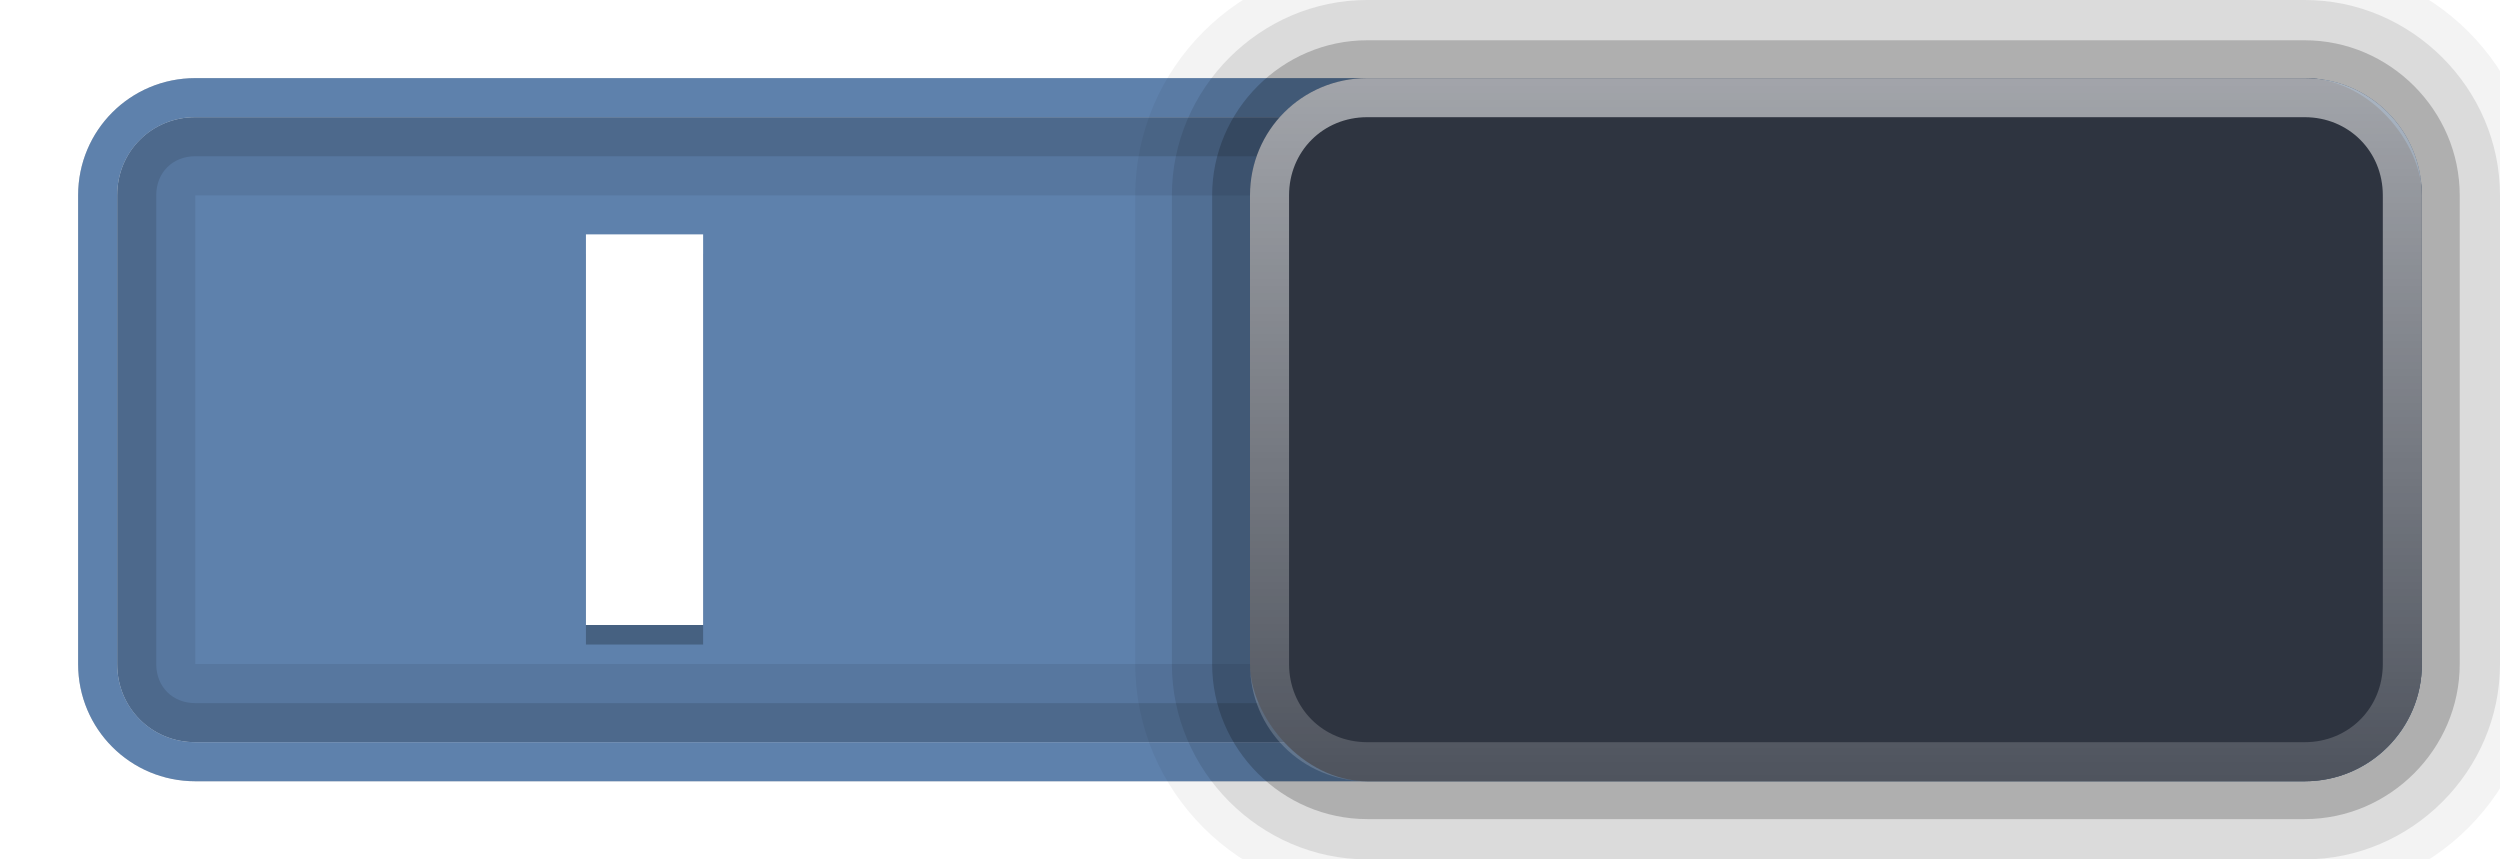 <?xml version="1.0" encoding="UTF-8" standalone="no"?>
<!-- Created with Inkscape (http://www.inkscape.org/) -->

<svg
   xmlns:dc="http://purl.org/dc/elements/1.1/"
   xmlns:cc="http://creativecommons.org/ns#"
   xmlns:rdf="http://www.w3.org/1999/02/22-rdf-syntax-ns#"
   xmlns:svg="http://www.w3.org/2000/svg"
   xmlns="http://www.w3.org/2000/svg"
   xmlns:xlink="http://www.w3.org/1999/xlink"
   xmlns:sodipodi="http://sodipodi.sourceforge.net/DTD/sodipodi-0.dtd"
   xmlns:inkscape="http://www.inkscape.org/namespaces/inkscape"
   version="1.1"
   width="64"
   height="22"
   id="svg3273"
   inkscape:version="0.48.2 r9819"
   sodipodi:docname="toggle-on-intl.svg">
  <sodipodi:namedview
     pagecolor="#1e1e1e"
     bordercolor="#bc1010"
     borderopacity="1"
     objecttolerance="10"
     gridtolerance="10"
     guidetolerance="10"
     inkscape:pageopacity="1"
     inkscape:pageshadow="2"
     inkscape:window-width="1920"
     inkscape:window-height="1140"
     id="namedview68"
     showgrid="true"
     showguides="true"
     inkscape:guide-bbox="true"
     inkscape:showpageshadow="false"
     showborder="false"
     inkscape:zoom="2.9928143"
     inkscape:cx="-72.107368"
     inkscape:cy="33.04238"
     inkscape:window-x="0"
     inkscape:window-y="25"
     inkscape:window-maximized="1"
     inkscape:current-layer="layer1">
    <inkscape:grid
       type="xygrid"
       id="grid3045"
       empspacing="8"
       visible="true"
       enabled="true"
       snapvisiblegridlinesonly="true" />
    <sodipodi:guide
       orientation="1,0"
       position="0,11"
       id="guide4468" />
    <sodipodi:guide
       orientation="0,1"
       position="31,22"
       id="guide4470" />
    <sodipodi:guide
       orientation="0,1"
       position="31,0"
       id="guide4472" />
    <sodipodi:guide
       orientation="1,0"
       position="64,13"
       id="guide4474" />
  </sodipodi:namedview>
  <defs
     id="defs3275">
    <linearGradient
       id="linearGradient3988">
      <stop
         id="stop3990"
         offset="0"
         style="stop-color:#000000;stop-opacity:1;" />
      <stop
         style="stop-color:#000000;stop-opacity:0.706;"
         offset="0.6"
         id="stop3997" />
      <stop
         id="stop3993"
         offset="1"
         style="stop-color:#000000;stop-opacity:0;" />
    </linearGradient>
    <linearGradient
       id="linearGradient3976">
      <stop
         style="stop-color:#ffffff;stop-opacity:1;"
         offset="0"
         id="stop3978" />
      <stop
         id="stop3995"
         offset="0.6"
         style="stop-color:#ffffff;stop-opacity:0.706;" />
      <stop
         style="stop-color:#ffffff;stop-opacity:0;"
         offset="1"
         id="stop3980" />
    </linearGradient>
    <linearGradient
       id="linearGradient4137">
      <stop
         style="stop-color:#000000;stop-opacity:0.706;"
         offset="0"
         id="stop4139" />
      <stop
         style="stop-color:#000000;stop-opacity:0.235;"
         offset="1"
         id="stop4141" />
    </linearGradient>
    <linearGradient
       id="linearGradient4114">
      <stop
         id="stop4116"
         style="stop-color:#ffffff;stop-opacity:0.078;"
         offset="0" />
      <stop
         id="stop4118"
         style="stop-color:#ffffff;stop-opacity:0.275;"
         offset="1" />
    </linearGradient>
    <linearGradient
       inkscape:collect="always"
       id="linearGradient3985">
      <stop
         style="stop-color:#ffffff;stop-opacity:1;"
         offset="0"
         id="stop3987" />
      <stop
         style="stop-color:#ffffff;stop-opacity:0;"
         offset="1"
         id="stop3989" />
    </linearGradient>
    <linearGradient
       id="linearGradient3938">
      <stop
         style="stop-color:#b4b4b4;stop-opacity:1;"
         offset="0"
         id="stop3940" />
      <stop
         style="stop-color:#dcdcdc;stop-opacity:1;"
         offset="1"
         id="stop3942" />
    </linearGradient>
    <linearGradient
       id="linearGradient3892">
      <stop
         style="stop-color:#000000;stop-opacity:1;"
         offset="0"
         id="stop3894" />
      <stop
         style="stop-color:#000000;stop-opacity:0.42;"
         offset="1"
         id="stop3896" />
    </linearGradient>
    <linearGradient
       id="linearGradient3866">
      <stop
         offset="0"
         style="stop-color:#c3c3c3;stop-opacity:1;"
         id="stop3868" />
      <stop
         offset="1"
         style="stop-color:#636363;stop-opacity:1;"
         id="stop3870" />
    </linearGradient>
    <linearGradient
       id="linearGradient4063">
      <stop
         id="stop4065"
         style="stop-color:#353535;stop-opacity:1"
         offset="0" />
      <stop
         id="stop4067"
         style="stop-color:#47586e;stop-opacity:1"
         offset="1" />
    </linearGradient>
    <linearGradient
       id="linearGradient3990">
      <stop
         id="stop3992"
         style="stop-color:#ffffff;stop-opacity:1"
         offset="0" />
      <stop
         id="stop3994"
         style="stop-color:#ffffff;stop-opacity:0"
         offset="1" />
    </linearGradient>
    <linearGradient
       id="linearGradient3984">
      <stop
         id="stop3986"
         style="stop-color:#313131;stop-opacity:1"
         offset="0" />
      <stop
         id="stop3988"
         style="stop-color:#5e5e5e;stop-opacity:1"
         offset="1" />
    </linearGradient>
    <linearGradient
       id="linearGradient4095">
      <stop
         id="stop4097"
         style="stop-color:#131313;stop-opacity:1"
         offset="0" />
      <stop
         id="stop4099"
         style="stop-color:#131313;stop-opacity:0"
         offset="1" />
    </linearGradient>
    <linearGradient
       x1="17.371"
       y1="1.495"
       x2="17.307"
       y2="4.807"
       id="linearGradient4561"
       xlink:href="#linearGradient3990"
       gradientUnits="userSpaceOnUse"
       gradientTransform="translate(-64,0)" />
    <linearGradient
       x1="-47.059"
       y1="20.15"
       x2="-46.979"
       y2="1.018"
       id="linearGradient4568"
       xlink:href="#linearGradient3984"
       gradientUnits="userSpaceOnUse"
       gradientTransform="matrix(0.976,0,0,0.986,-0.651,0.1)" />
    <linearGradient
       x1="-17.785"
       y1="9.826"
       x2="-11.504"
       y2="9.602"
       id="linearGradient4572"
       xlink:href="#linearGradient4095"
       gradientUnits="userSpaceOnUse"
       gradientTransform="matrix(0.888,0,0,0.879,-19.104,2.335)" />
    <linearGradient
       x1="40.625"
       y1="20.688"
       x2="40.812"
       y2="10.5"
       id="linearGradient4576"
       xlink:href="#linearGradient4063"
       gradientUnits="userSpaceOnUse"
       gradientTransform="translate(-64,0)" />
    <linearGradient
       x1="-17.785"
       y1="9.826"
       x2="-11.504"
       y2="9.602"
       id="linearGradient4101"
       xlink:href="#linearGradient4095-3"
       gradientUnits="userSpaceOnUse"
       gradientTransform="matrix(0.888,0,0,0.879,-19.104,2.335)" />
    <linearGradient
       x1="-47.059"
       y1="20.15"
       x2="-46.979"
       y2="1.018"
       id="linearGradient4060"
       xlink:href="#linearGradient4054-9"
       gradientUnits="userSpaceOnUse"
       gradientTransform="matrix(0.976,0,0,0.986,-0.651,0.1)" />
    <linearGradient
       id="linearGradient4054-9">
      <stop
         id="stop4056-6"
         style="stop-color:#cdcdcd;stop-opacity:1"
         offset="0" />
      <stop
         id="stop4058-4"
         style="stop-color:#f9f9f9;stop-opacity:1"
         offset="1" />
    </linearGradient>
    <linearGradient
       id="linearGradient4095-3">
      <stop
         id="stop4097-1"
         style="stop-color:#131313;stop-opacity:1"
         offset="0" />
      <stop
         id="stop4099-8"
         style="stop-color:#131313;stop-opacity:0"
         offset="1" />
    </linearGradient>
    <linearGradient
       x1="-47.059"
       y1="20.15"
       x2="-46.979"
       y2="1.018"
       id="linearGradient4868"
       xlink:href="#linearGradient4054-9"
       gradientUnits="userSpaceOnUse"
       gradientTransform="matrix(0.976,0,0,0.986,-3.026,-27.657)" />
    <linearGradient
       x1="-17.785"
       y1="9.826"
       x2="-11.504"
       y2="9.602"
       id="linearGradient4872"
       xlink:href="#linearGradient4095-3"
       gradientUnits="userSpaceOnUse"
       gradientTransform="matrix(0.888,0,0,0.879,-21.479,-25.422)" />
    <linearGradient
       x1="17.371"
       y1="1.495"
       x2="17.307"
       y2="4.807"
       id="linearGradient4909"
       xlink:href="#linearGradient3990"
       gradientUnits="userSpaceOnUse"
       gradientTransform="translate(-64,0)" />
    <linearGradient
       x1="-47.059"
       y1="20.15"
       x2="-46.979"
       y2="1.018"
       id="linearGradient4916"
       xlink:href="#linearGradient3984"
       gradientUnits="userSpaceOnUse"
       gradientTransform="matrix(0.976,0,0,0.986,-0.651,0.1)" />
    <linearGradient
       x1="-17.785"
       y1="9.826"
       x2="-11.504"
       y2="9.602"
       id="linearGradient4920"
       xlink:href="#linearGradient4095"
       gradientUnits="userSpaceOnUse"
       gradientTransform="matrix(0.888,0,0,0.879,-19.104,2.335)" />
    <linearGradient
       x1="40.625"
       y1="20.688"
       x2="40.812"
       y2="10.5"
       id="linearGradient4924"
       xlink:href="#linearGradient4063"
       gradientUnits="userSpaceOnUse"
       gradientTransform="translate(-64,0)" />
    <clipPath
       clipPathUnits="userSpaceOnUse"
       id="clipPath3876">
      <rect
         width="64"
         height="20"
         rx="2.5"
         ry="2.5"
         x="-64"
         y="1"
         id="rect3878"
         style="color:#000000;fill:#ff00ff;fill-opacity:1;stroke:none;stroke-width:1;marker:none;visibility:visible;display:inline;overflow:visible;enable-background:accumulate" />
    </clipPath>
    <linearGradient
       inkscape:collect="always"
       xlink:href="#linearGradient3892"
       id="linearGradient3898"
       x1="-46"
       y1="1"
       x2="-46"
       y2="21"
       gradientUnits="userSpaceOnUse" />
    <linearGradient
       inkscape:collect="always"
       xlink:href="#linearGradient4114"
       id="linearGradient3086"
       gradientUnits="userSpaceOnUse"
       gradientTransform="translate(-64.5,-20.5)"
       x1="40.812"
       y1="19.5"
       x2="40.812"
       y2="-0.5" />
    <clipPath
       clipPathUnits="userSpaceOnUse"
       id="clipPath3097">
      <rect
         y="-2"
         x="-8"
         height="27"
         width="48"
         id="rect3099"
         style="opacity:0.25;color:#000000;fill:#ff00ff;fill-opacity:1;fill-rule:nonzero;stroke:none;stroke-width:2;marker:none;visibility:visible;display:inline;overflow:visible;enable-background:accumulate" />
    </clipPath>
    <linearGradient
       inkscape:collect="always"
       xlink:href="#linearGradient3985"
       id="linearGradient3072"
       gradientUnits="userSpaceOnUse"
       gradientTransform="translate(40,0)"
       x1="45"
       y1="2"
       x2="45"
       y2="29" />
    <linearGradient
       inkscape:collect="always"
       xlink:href="#linearGradient3938"
       id="linearGradient3075"
       gradientUnits="userSpaceOnUse"
       x1="48"
       y1="21"
       x2="48"
       y2="2" />
    <linearGradient
       inkscape:collect="always"
       xlink:href="#linearGradient3990"
       id="linearGradient3851"
       x1="41"
       y1="1"
       x2="41"
       y2="28"
       gradientUnits="userSpaceOnUse" />
    <linearGradient
       inkscape:collect="always"
       xlink:href="#linearGradient3938"
       id="linearGradient3855"
       gradientUnits="userSpaceOnUse"
       x1="48"
       y1="21"
       x2="48"
       y2="2"
       gradientTransform="translate(-3,0)" />
    <linearGradient
       inkscape:collect="always"
       xlink:href="#linearGradient3938"
       id="linearGradient3859"
       gradientUnits="userSpaceOnUse"
       x1="48"
       y1="21"
       x2="48"
       y2="2" />
    <radialGradient
       inkscape:collect="always"
       xlink:href="#linearGradient3976"
       id="radialGradient3982"
       cx="42.5"
       cy="11"
       fx="42.5"
       fy="11"
       r="0.5"
       gradientTransform="matrix(11,0,0,10,-423,-99)"
       gradientUnits="userSpaceOnUse" />
    <radialGradient
       inkscape:collect="always"
       xlink:href="#linearGradient3988"
       id="radialGradient3986"
       gradientUnits="userSpaceOnUse"
       gradientTransform="matrix(11,0,0,10,-424,-99)"
       cx="42.5"
       cy="11"
       fx="42.5"
       fy="11"
       r="0.5" />
    <radialGradient
       inkscape:collect="always"
       xlink:href="#linearGradient3976"
       id="radialGradient4003"
       gradientUnits="userSpaceOnUse"
       gradientTransform="matrix(11,0,0,10,-419,-99)"
       cx="42.5"
       cy="11"
       fx="42.5"
       fy="11"
       r="0.5" />
    <radialGradient
       inkscape:collect="always"
       xlink:href="#linearGradient3988"
       id="radialGradient4005"
       gradientUnits="userSpaceOnUse"
       gradientTransform="matrix(11,0,0,10,-420,-99)"
       cx="42.5"
       cy="11"
       fx="42.5"
       fy="11"
       r="0.5" />
    <radialGradient
       inkscape:collect="always"
       xlink:href="#linearGradient3976"
       id="radialGradient4011"
       gradientUnits="userSpaceOnUse"
       gradientTransform="matrix(11,0,0,10,-415,-99)"
       cx="42.5"
       cy="11"
       fx="42.5"
       fy="11"
       r="0.5" />
    <radialGradient
       inkscape:collect="always"
       xlink:href="#linearGradient3988"
       id="radialGradient4013"
       gradientUnits="userSpaceOnUse"
       gradientTransform="matrix(11,0,0,10,-416,-99)"
       cx="42.5"
       cy="11"
       fx="42.5"
       fy="11"
       r="0.5" />
    <linearGradient
       inkscape:collect="always"
       xlink:href="#linearGradient3985-3"
       id="linearGradient4074"
       gradientUnits="userSpaceOnUse"
       gradientTransform="matrix(1,0,0,-1,-32,21)"
       x1="48"
       y1="21"
       x2="48"
       y2="-4" />
    <linearGradient
       inkscape:collect="always"
       id="linearGradient3985-3">
      <stop
         style="stop-color:#ffffff;stop-opacity:1;"
         offset="0"
         id="stop3987-1" />
      <stop
         style="stop-color:#ffffff;stop-opacity:0;"
         offset="1"
         id="stop3989-8" />
    </linearGradient>
    <radialGradient
       inkscape:collect="always"
       xlink:href="#linearGradient3988-1"
       id="radialGradient4013-0"
       gradientUnits="userSpaceOnUse"
       gradientTransform="matrix(11,0,0,10,-512,-99)"
       cx="42.5"
       cy="11"
       fx="42.5"
       fy="11"
       r="0.5" />
    <linearGradient
       id="linearGradient3988-1">
      <stop
         id="stop3990-7"
         offset="0"
         style="stop-color:#000000;stop-opacity:1;" />
      <stop
         style="stop-color:#000000;stop-opacity:0.706;"
         offset="0.6"
         id="stop3997-9" />
      <stop
         id="stop3993-1"
         offset="1"
         style="stop-color:#000000;stop-opacity:0;" />
    </linearGradient>
    <radialGradient
       inkscape:collect="always"
       xlink:href="#linearGradient3976-3"
       id="radialGradient4011-0"
       gradientUnits="userSpaceOnUse"
       gradientTransform="matrix(11,0,0,10,-511,-99)"
       cx="42.5"
       cy="11"
       fx="42.5"
       fy="11"
       r="0.5" />
    <linearGradient
       id="linearGradient3976-3">
      <stop
         style="stop-color:#ffffff;stop-opacity:1;"
         offset="0"
         id="stop3978-5" />
      <stop
         id="stop3995-9"
         offset="0.6"
         style="stop-color:#ffffff;stop-opacity:0.706;" />
      <stop
         style="stop-color:#ffffff;stop-opacity:0;"
         offset="1"
         id="stop3980-4" />
    </linearGradient>
    <radialGradient
       inkscape:collect="always"
       xlink:href="#linearGradient3988-1"
       id="radialGradient4005-8"
       gradientUnits="userSpaceOnUse"
       gradientTransform="matrix(11,0,0,10,-516,-99)"
       cx="42.5"
       cy="11"
       fx="42.5"
       fy="11"
       r="0.5" />
    <linearGradient
       id="linearGradient4101-4">
      <stop
         id="stop4103"
         offset="0"
         style="stop-color:#000000;stop-opacity:1;" />
      <stop
         style="stop-color:#000000;stop-opacity:0.706;"
         offset="0.6"
         id="stop4105" />
      <stop
         id="stop4107"
         offset="1"
         style="stop-color:#000000;stop-opacity:0;" />
    </linearGradient>
    <radialGradient
       inkscape:collect="always"
       xlink:href="#linearGradient3976-3"
       id="radialGradient4003-6"
       gradientUnits="userSpaceOnUse"
       gradientTransform="matrix(11,0,0,10,-451,-100)"
       cx="42.5"
       cy="11"
       fx="42.5"
       fy="11"
       r="0.5" />
    <linearGradient
       id="linearGradient4110">
      <stop
         style="stop-color:#ffffff;stop-opacity:1;"
         offset="0"
         id="stop4112" />
      <stop
         id="stop4114"
         offset="0.6"
         style="stop-color:#ffffff;stop-opacity:0.706;" />
      <stop
         style="stop-color:#ffffff;stop-opacity:0;"
         offset="1"
         id="stop4116-9" />
    </linearGradient>
    <radialGradient
       inkscape:collect="always"
       xlink:href="#linearGradient3988-1"
       id="radialGradient3986-2"
       gradientUnits="userSpaceOnUse"
       gradientTransform="matrix(11,0,0,10,-520,-99)"
       cx="42.5"
       cy="11"
       fx="42.5"
       fy="11"
       r="0.5" />
    <linearGradient
       id="linearGradient4119">
      <stop
         id="stop4121"
         offset="0"
         style="stop-color:#000000;stop-opacity:1;" />
      <stop
         style="stop-color:#000000;stop-opacity:0.706;"
         offset="0.6"
         id="stop4123" />
      <stop
         id="stop4125"
         offset="1"
         style="stop-color:#000000;stop-opacity:0;" />
    </linearGradient>
    <radialGradient
       r="0.5"
       fy="11"
       fx="42.5"
       cy="11"
       cx="42.5"
       gradientTransform="matrix(11,0,0,10,-455,-100)"
       gradientUnits="userSpaceOnUse"
       id="radialGradient4077"
       xlink:href="#linearGradient3976-3"
       inkscape:collect="always" />
    <linearGradient
       id="linearGradient4128">
      <stop
         style="stop-color:#ffffff;stop-opacity:1;"
         offset="0"
         id="stop4130" />
      <stop
         id="stop4132"
         offset="0.6"
         style="stop-color:#ffffff;stop-opacity:0.706;" />
      <stop
         style="stop-color:#ffffff;stop-opacity:0;"
         offset="1"
         id="stop4134" />
    </linearGradient>
    <linearGradient
       y2="39"
       x2="41"
       y1="1"
       x1="41"
       gradientUnits="userSpaceOnUse"
       id="linearGradient3077-4"
       xlink:href="#linearGradient4095-9"
       inkscape:collect="always"
       gradientTransform="matrix(1,0,0,-1,-32,21)" />
    <linearGradient
       id="linearGradient4095-9">
      <stop
         id="stop4097-0"
         style="stop-color:#131313;stop-opacity:1"
         offset="0" />
      <stop
         id="stop4099-3"
         style="stop-color:#131313;stop-opacity:0"
         offset="1" />
    </linearGradient>
    <linearGradient
       inkscape:collect="always"
       xlink:href="#linearGradient3938-0"
       id="linearGradient3128"
       gradientUnits="userSpaceOnUse"
       gradientTransform="translate(-32,0)"
       x1="48"
       y1="21"
       x2="48"
       y2="2" />
    <linearGradient
       id="linearGradient3938-0">
      <stop
         style="stop-color:#a0a0a0;stop-opacity:1;"
         offset="0"
         id="stop3940-3" />
      <stop
         style="stop-color:#dcdcdc;stop-opacity:1;"
         offset="1"
         id="stop3942-3" />
    </linearGradient>
    <linearGradient
       y2="2"
       x2="48"
       y1="21"
       x1="48"
       gradientTransform="translate(-32,-1)"
       gradientUnits="userSpaceOnUse"
       id="linearGradient4156"
       xlink:href="#linearGradient3938-0"
       inkscape:collect="always" />
    <linearGradient
       inkscape:collect="always"
       xlink:href="#linearGradient3938-0"
       id="linearGradient4075"
       gradientUnits="userSpaceOnUse"
       gradientTransform="translate(-96,0)"
       x1="48"
       y1="21"
       x2="48"
       y2="2" />
    <linearGradient
       inkscape:collect="always"
       xlink:href="#linearGradient4095-9"
       id="linearGradient4077"
       gradientUnits="userSpaceOnUse"
       gradientTransform="matrix(-1,0,0,-1,96,22)"
       x1="41"
       y1="1"
       x2="41"
       y2="39" />
    <radialGradient
       inkscape:collect="always"
       xlink:href="#linearGradient3976-3"
       id="radialGradient4079"
       gradientUnits="userSpaceOnUse"
       gradientTransform="matrix(11,0,0,10,-519,-99)"
       cx="42.5"
       cy="11"
       fx="42.5"
       fy="11"
       r="0.5" />
    <radialGradient
       inkscape:collect="always"
       xlink:href="#linearGradient3976-3"
       id="radialGradient4081"
       gradientUnits="userSpaceOnUse"
       gradientTransform="matrix(11,0,0,10,-515,-99)"
       cx="42.5"
       cy="11"
       fx="42.5"
       fy="11"
       r="0.5" />
    <linearGradient
       inkscape:collect="always"
       xlink:href="#linearGradient3985-3"
       id="linearGradient4083"
       gradientUnits="userSpaceOnUse"
       gradientTransform="matrix(-1,0,0,-1,96,22)"
       x1="48"
       y1="21"
       x2="48"
       y2="-4" />
    <linearGradient
       inkscape:collect="always"
       xlink:href="#linearGradient3985-3-0"
       id="linearGradient4083-0"
       gradientUnits="userSpaceOnUse"
       gradientTransform="matrix(-1,0,0,-1,96,22)"
       x1="48"
       y1="21"
       x2="48"
       y2="-4" />
    <linearGradient
       inkscape:collect="always"
       id="linearGradient3985-3-0">
      <stop
         style="stop-color:#ffffff;stop-opacity:1;"
         offset="0"
         id="stop3987-1-2" />
      <stop
         style="stop-color:#ffffff;stop-opacity:0;"
         offset="1"
         id="stop3989-8-2" />
    </linearGradient>
    <radialGradient
       inkscape:collect="always"
       xlink:href="#linearGradient3988-1-4"
       id="radialGradient4013-0-2"
       gradientUnits="userSpaceOnUse"
       gradientTransform="matrix(11,0,0,10,-416,-99)"
       cx="42.5"
       cy="11"
       fx="42.5"
       fy="11"
       r="0.5" />
    <linearGradient
       id="linearGradient3988-1-4">
      <stop
         id="stop3990-7-7"
         offset="0"
         style="stop-color:#000000;stop-opacity:1;" />
      <stop
         style="stop-color:#000000;stop-opacity:0.706;"
         offset="0.6"
         id="stop3997-9-9" />
      <stop
         id="stop3993-1-8"
         offset="1"
         style="stop-color:#000000;stop-opacity:0;" />
    </linearGradient>
    <radialGradient
       inkscape:collect="always"
       xlink:href="#linearGradient3976-3-4"
       id="radialGradient4011-0-5"
       gradientUnits="userSpaceOnUse"
       gradientTransform="matrix(11,0,0,10,-415,-99)"
       cx="42.5"
       cy="11"
       fx="42.5"
       fy="11"
       r="0.5" />
    <linearGradient
       id="linearGradient3976-3-4">
      <stop
         style="stop-color:#ffffff;stop-opacity:1;"
         offset="0"
         id="stop3978-5-7" />
      <stop
         id="stop3995-9-8"
         offset="0.6"
         style="stop-color:#ffffff;stop-opacity:0.706;" />
      <stop
         style="stop-color:#ffffff;stop-opacity:0;"
         offset="1"
         id="stop3980-4-6" />
    </linearGradient>
    <radialGradient
       inkscape:collect="always"
       xlink:href="#linearGradient3988-1-4"
       id="radialGradient4005-8-0"
       gradientUnits="userSpaceOnUse"
       gradientTransform="matrix(11,0,0,10,-420,-99)"
       cx="42.5"
       cy="11"
       fx="42.5"
       fy="11"
       r="0.5" />
    <linearGradient
       id="linearGradient4110-0">
      <stop
         id="stop4112-6"
         offset="0"
         style="stop-color:#000000;stop-opacity:1;" />
      <stop
         style="stop-color:#000000;stop-opacity:0.706;"
         offset="0.6"
         id="stop4114-4" />
      <stop
         id="stop4116-3"
         offset="1"
         style="stop-color:#000000;stop-opacity:0;" />
    </linearGradient>
    <radialGradient
       inkscape:collect="always"
       xlink:href="#linearGradient3976-3-4"
       id="radialGradient4081-7"
       gradientUnits="userSpaceOnUse"
       gradientTransform="matrix(11,0,0,10,-419,-99)"
       cx="42.5"
       cy="11"
       fx="42.5"
       fy="11"
       r="0.5" />
    <linearGradient
       id="linearGradient4119-5">
      <stop
         style="stop-color:#ffffff;stop-opacity:1;"
         offset="0"
         id="stop4121-8" />
      <stop
         id="stop4123-1"
         offset="0.6"
         style="stop-color:#ffffff;stop-opacity:0.706;" />
      <stop
         style="stop-color:#ffffff;stop-opacity:0;"
         offset="1"
         id="stop4125-0" />
    </linearGradient>
    <radialGradient
       inkscape:collect="always"
       xlink:href="#linearGradient3988-1-4"
       id="radialGradient3986-2-9"
       gradientUnits="userSpaceOnUse"
       gradientTransform="matrix(11,0,0,10,-424,-99)"
       cx="42.5"
       cy="11"
       fx="42.5"
       fy="11"
       r="0.5" />
    <linearGradient
       id="linearGradient4128-3">
      <stop
         id="stop4130-0"
         offset="0"
         style="stop-color:#000000;stop-opacity:1;" />
      <stop
         style="stop-color:#000000;stop-opacity:0.706;"
         offset="0.6"
         id="stop4132-2" />
      <stop
         id="stop4134-6"
         offset="1"
         style="stop-color:#000000;stop-opacity:0;" />
    </linearGradient>
    <radialGradient
       inkscape:collect="always"
       xlink:href="#linearGradient3976-3-4"
       id="radialGradient4079-4"
       gradientUnits="userSpaceOnUse"
       gradientTransform="matrix(11,0,0,10,-423,-99)"
       cx="42.5"
       cy="11"
       fx="42.5"
       fy="11"
       r="0.5" />
    <linearGradient
       id="linearGradient4137-3">
      <stop
         style="stop-color:#ffffff;stop-opacity:1;"
         offset="0"
         id="stop4139-8" />
      <stop
         id="stop4141-6"
         offset="0.6"
         style="stop-color:#ffffff;stop-opacity:0.706;" />
      <stop
         style="stop-color:#ffffff;stop-opacity:0;"
         offset="1"
         id="stop4143" />
    </linearGradient>
    <linearGradient
       inkscape:collect="always"
       xlink:href="#linearGradient4095-9-0"
       id="linearGradient4077-7"
       gradientUnits="userSpaceOnUse"
       gradientTransform="matrix(-1,0,0,-1,96,22)"
       x1="41"
       y1="1"
       x2="41"
       y2="39" />
    <linearGradient
       id="linearGradient4095-9-0">
      <stop
         id="stop4097-0-8"
         style="stop-color:#131313;stop-opacity:1"
         offset="0" />
      <stop
         id="stop4099-3-1"
         style="stop-color:#131313;stop-opacity:0"
         offset="1" />
    </linearGradient>
    <linearGradient
       inkscape:collect="always"
       xlink:href="#linearGradient3938-0-8"
       id="linearGradient4075-9"
       gradientUnits="userSpaceOnUse"
       gradientTransform="translate(-96,0)"
       x1="48"
       y1="21"
       x2="48"
       y2="2" />
    <linearGradient
       id="linearGradient3938-0-8">
      <stop
         style="stop-color:#a0a0a0;stop-opacity:1;"
         offset="0"
         id="stop3940-3-1" />
      <stop
         style="stop-color:#dcdcdc;stop-opacity:1;"
         offset="1"
         id="stop3942-3-6" />
    </linearGradient>
    <linearGradient
       y2="2"
       x2="48"
       y1="21"
       x1="48"
       gradientTransform="translate(-96,0)"
       gradientUnits="userSpaceOnUse"
       id="linearGradient4165"
       xlink:href="#linearGradient3938-0-8"
       inkscape:collect="always" />
    <linearGradient
       inkscape:collect="always"
       xlink:href="#linearGradient3938-9"
       id="linearGradient3944"
       x1="48"
       y1="21"
       x2="48"
       y2="2"
       gradientUnits="userSpaceOnUse" />
    <linearGradient
       id="linearGradient3938-9">
      <stop
         style="stop-color:#b4b4b4;stop-opacity:1;"
         offset="0"
         id="stop3940-1" />
      <stop
         style="stop-color:#dcdcdc;stop-opacity:1;"
         offset="1"
         id="stop3942-7" />
    </linearGradient>
    <linearGradient
       inkscape:collect="always"
       xlink:href="#linearGradient3985-5"
       id="linearGradient3991"
       x1="45"
       y1="2"
       x2="45"
       y2="29"
       gradientUnits="userSpaceOnUse"
       gradientTransform="translate(40,0)" />
    <linearGradient
       inkscape:collect="always"
       id="linearGradient3985-5">
      <stop
         style="stop-color:#ffffff;stop-opacity:1;"
         offset="0"
         id="stop3987-7" />
      <stop
         style="stop-color:#ffffff;stop-opacity:0;"
         offset="1"
         id="stop3989-6" />
    </linearGradient>
    <linearGradient
       inkscape:collect="always"
       xlink:href="#linearGradient4137-2"
       id="linearGradient4143"
       x1="48"
       y1="6"
       x2="48"
       y2="16"
       gradientUnits="userSpaceOnUse" />
    <linearGradient
       id="linearGradient4137-2">
      <stop
         style="stop-color:#000000;stop-opacity:0.706;"
         offset="0"
         id="stop4139-4" />
      <stop
         style="stop-color:#000000;stop-opacity:0.235;"
         offset="1"
         id="stop4141-2" />
    </linearGradient>
    <linearGradient
       inkscape:collect="always"
       xlink:href="#linearGradient4137-2"
       id="linearGradient4164"
       gradientUnits="userSpaceOnUse"
       x1="48"
       y1="6"
       x2="48"
       y2="16" />
    <linearGradient
       id="linearGradient3083">
      <stop
         style="stop-color:#000000;stop-opacity:0.706;"
         offset="0"
         id="stop3085" />
      <stop
         style="stop-color:#000000;stop-opacity:0.235;"
         offset="1"
         id="stop3087" />
    </linearGradient>
    <linearGradient
       inkscape:collect="always"
       xlink:href="#linearGradient4137-2"
       id="linearGradient4350"
       gradientUnits="userSpaceOnUse"
       x1="48"
       y1="6"
       x2="48"
       y2="16"
       gradientTransform="translate(0,30)" />
    <linearGradient
       inkscape:collect="always"
       xlink:href="#linearGradient4137-2"
       id="linearGradient4353"
       gradientUnits="userSpaceOnUse"
       x1="48"
       y1="6"
       x2="48"
       y2="16"
       gradientTransform="translate(0,30)" />
    <linearGradient
       inkscape:collect="always"
       xlink:href="#linearGradient3985-5"
       id="linearGradient4359"
       gradientUnits="userSpaceOnUse"
       gradientTransform="translate(40,0)"
       x1="45"
       y1="2"
       x2="45"
       y2="29" />
    <linearGradient
       inkscape:collect="always"
       xlink:href="#linearGradient3938-9"
       id="linearGradient4362"
       gradientUnits="userSpaceOnUse"
       x1="48"
       y1="21"
       x2="48"
       y2="2" />
    <linearGradient
       inkscape:collect="always"
       xlink:href="#linearGradient4114"
       id="linearGradient4371"
       gradientUnits="userSpaceOnUse"
       gradientTransform="translate(-64.5,-20.5)"
       x1="40.812"
       y1="19.5"
       x2="40.812"
       y2="-0.5" />
    <filter
       color-interpolation-filters="sRGB"
       inkscape:collect="always"
       id="filter4199-9"
       x="-0.26"
       width="1.52"
       y="-0.078"
       height="1.156">
      <feGaussianBlur
         inkscape:collect="always"
         stdDeviation="0.325"
         id="feGaussianBlur4201-6" />
    </filter>
    <linearGradient
       inkscape:collect="always"
       xlink:href="#linearGradient3921-5"
       id="linearGradient4550"
       gradientUnits="userSpaceOnUse"
       gradientTransform="matrix(-1,0,0,-1,64.5,20.5)"
       x1="40.812"
       y1="18.5"
       x2="40.812"
       y2="0.5" />
    <linearGradient
       id="linearGradient3921-5">
      <stop
         offset="0"
         style="stop-color:#ffffff;stop-opacity:0;"
         id="stop3923-6" />
      <stop
         offset="1"
         style="stop-color:#ffffff;stop-opacity:0.157;"
         id="stop3925-4" />
    </linearGradient>
    <linearGradient
       y2="0.5"
       x2="40.812"
       y1="18.5"
       x1="40.812"
       gradientTransform="matrix(-1,0,0,-1,64.5,20.5)"
       gradientUnits="userSpaceOnUse"
       id="linearGradient4572-4"
       xlink:href="#linearGradient3921-5"
       inkscape:collect="always" />
    <linearGradient
       y2="0.5"
       x2="40.812"
       y1="18.5"
       x1="40.812"
       gradientTransform="matrix(-1,0,0,-1,64.5,20.5)"
       gradientUnits="userSpaceOnUse"
       id="linearGradient4572-4-7"
       xlink:href="#linearGradient3921-5-9"
       inkscape:collect="always" />
    <linearGradient
       id="linearGradient3921-5-9">
      <stop
         offset="0"
         style="stop-color:#5e81ac;stop-opacity:1;"
         id="stop3923-6-1" />
      <stop
         offset="1"
         style="stop-color:#5e81ac;stop-opacity:1;"
         id="stop3925-4-6" />
    </linearGradient>
    <linearGradient
       y2="0.5"
       x2="40.812"
       y1="18.5"
       x1="40.812"
       gradientTransform="matrix(-1,0,0,-1,64.5,20.5)"
       gradientUnits="userSpaceOnUse"
       id="linearGradient4443"
       xlink:href="#linearGradient3921-5-9"
       inkscape:collect="always" />
    <radialGradient
       inkscape:collect="always"
       xlink:href="#linearGradient3988-5-7"
       id="radialGradient4013-9-2"
       gradientUnits="userSpaceOnUse"
       gradientTransform="matrix(11,0,0,10,-417,-99)"
       cx="42.5"
       cy="11"
       fx="42.5"
       fy="11"
       r="0.5" />
    <linearGradient
       id="linearGradient3988-5-7">
      <stop
         id="stop3990-8-2"
         offset="0"
         style="stop-color:#000000;stop-opacity:1;" />
      <stop
         style="stop-color:#000000;stop-opacity:0.706;"
         offset="0.6"
         id="stop3997-5-7" />
      <stop
         id="stop3993-8-6"
         offset="1"
         style="stop-color:#000000;stop-opacity:0;" />
    </linearGradient>
    <radialGradient
       inkscape:collect="always"
       xlink:href="#linearGradient3976-2-0"
       id="radialGradient4011-7-2"
       gradientUnits="userSpaceOnUse"
       gradientTransform="matrix(11,0,0,10,-416,-99)"
       cx="42.5"
       cy="11"
       fx="42.5"
       fy="11"
       r="0.5" />
    <linearGradient
       id="linearGradient3976-2-0">
      <stop
         style="stop-color:#ffffff;stop-opacity:1;"
         offset="0"
         id="stop3978-8-5" />
      <stop
         id="stop3995-9-0"
         offset="0.6"
         style="stop-color:#ffffff;stop-opacity:0.706;" />
      <stop
         style="stop-color:#ffffff;stop-opacity:0;"
         offset="1"
         id="stop3980-6-1" />
    </linearGradient>
    <radialGradient
       inkscape:collect="always"
       xlink:href="#linearGradient3988-5-7"
       id="radialGradient4005-9-8"
       gradientUnits="userSpaceOnUse"
       gradientTransform="matrix(11,0,0,10,-421,-99)"
       cx="42.5"
       cy="11"
       fx="42.5"
       fy="11"
       r="0.5" />
    <linearGradient
       id="linearGradient4595">
      <stop
         id="stop4597"
         offset="0"
         style="stop-color:#000000;stop-opacity:1;" />
      <stop
         style="stop-color:#000000;stop-opacity:0.706;"
         offset="0.6"
         id="stop4599" />
      <stop
         id="stop4601"
         offset="1"
         style="stop-color:#000000;stop-opacity:0;" />
    </linearGradient>
    <radialGradient
       inkscape:collect="always"
       xlink:href="#linearGradient3976-2-0"
       id="radialGradient4003-1-6"
       gradientUnits="userSpaceOnUse"
       gradientTransform="matrix(11,0,0,10,-420,-99)"
       cx="42.5"
       cy="11"
       fx="42.5"
       fy="11"
       r="0.5" />
    <linearGradient
       id="linearGradient4604">
      <stop
         style="stop-color:#ffffff;stop-opacity:1;"
         offset="0"
         id="stop4606" />
      <stop
         id="stop4608"
         offset="0.6"
         style="stop-color:#ffffff;stop-opacity:0.706;" />
      <stop
         style="stop-color:#ffffff;stop-opacity:0;"
         offset="1"
         id="stop4610" />
    </linearGradient>
    <radialGradient
       inkscape:collect="always"
       xlink:href="#linearGradient3988-5-7"
       id="radialGradient3986-1-3"
       gradientUnits="userSpaceOnUse"
       gradientTransform="matrix(11,0,0,10,-425,-99)"
       cx="42.5"
       cy="11"
       fx="42.5"
       fy="11"
       r="0.5" />
    <linearGradient
       id="linearGradient4613">
      <stop
         id="stop4615"
         offset="0"
         style="stop-color:#000000;stop-opacity:1;" />
      <stop
         style="stop-color:#000000;stop-opacity:0.706;"
         offset="0.6"
         id="stop4617" />
      <stop
         id="stop4619"
         offset="1"
         style="stop-color:#000000;stop-opacity:0;" />
    </linearGradient>
    <radialGradient
       r="0.5"
       fy="11"
       fx="42.5"
       cy="11"
       cx="42.5"
       gradientTransform="matrix(11,0,0,10,-424,-99)"
       gradientUnits="userSpaceOnUse"
       id="radialGradient4077-8-1"
       xlink:href="#linearGradient3976-2-0"
       inkscape:collect="always" />
    <linearGradient
       id="linearGradient4622">
      <stop
         style="stop-color:#ffffff;stop-opacity:1;"
         offset="0"
         id="stop4624" />
      <stop
         id="stop4626"
         offset="0.6"
         style="stop-color:#ffffff;stop-opacity:0.706;" />
      <stop
         style="stop-color:#ffffff;stop-opacity:0;"
         offset="1"
         id="stop4628" />
    </linearGradient>
    <linearGradient
       y2="28"
       x2="41"
       y1="1"
       x1="41"
       gradientUnits="userSpaceOnUse"
       id="linearGradient3077-4-9-4"
       xlink:href="#linearGradient3990-9-4-5"
       inkscape:collect="always"
       gradientTransform="translate(-2,-1)" />
    <linearGradient
       id="linearGradient3990-9-4-5">
      <stop
         id="stop3992-5-7-1"
         style="stop-color:#ffffff;stop-opacity:1"
         offset="0" />
      <stop
         id="stop3994-0-8-2"
         style="stop-color:#ffffff;stop-opacity:0"
         offset="1" />
    </linearGradient>
    <linearGradient
       y2="2"
       x2="48"
       y1="21"
       x1="48"
       gradientTransform="translate(-2,-1)"
       gradientUnits="userSpaceOnUse"
       id="linearGradient3228-0"
       xlink:href="#linearGradient3938-4-7"
       inkscape:collect="always" />
    <linearGradient
       id="linearGradient3938-4-7">
      <stop
         style="stop-color:#2e3440;stop-opacity:1;"
         offset="0"
         id="stop3940-9-2" />
      <stop
         style="stop-color:#2e3440;stop-opacity:1;"
         offset="1"
         id="stop3942-9-2" />
    </linearGradient>
    <linearGradient
       inkscape:collect="always"
       xlink:href="#linearGradient3921-5-9"
       id="linearGradient4617"
       gradientUnits="userSpaceOnUse"
       gradientTransform="matrix(-1,0,0,-1,64.5,20.5)"
       x1="40.812"
       y1="18.5"
       x2="40.812"
       y2="0.5" />
    <linearGradient
       inkscape:collect="always"
       xlink:href="#linearGradient3921-5-9"
       id="linearGradient4621"
       gradientUnits="userSpaceOnUse"
       gradientTransform="matrix(-1,0,0,-1,64.5,20.5)"
       x1="40.812"
       y1="18.5"
       x2="40.812"
       y2="0.5" />
  </defs>
  <g
     inkscape:groupmode="layer"
     id="layer1"
     inkscape:label="Trough">
    <path
       sodipodi:type="inkscape:offset"
       inkscape:radius="-1.0053965"
       inkscape:original="M 5 2 C 3.338 2 2 3.338 2 5 L 2 17 C 2 18.662 3.338 20 5 20 L 59 20 C 60.662 20 62 18.662 62 17 L 62 5 C 62 3.338 60.662 2 59 2 L 5 2 z "
       style="color:#000000;fill:url(#linearGradient4621);fill-opacity:1;stroke:none;stroke-width:1;marker:none;visibility:visible;display:inline;overflow:visible;enable-background:accumulate"
       id="path4619"
       d="M 5,3 C 3.878,3 3,3.878 3,5 l 0,12 c 0,1.122 0.878,2 2,2 l 54,0 c 1.122,0 2,-0.878 2,-2 L 61,5 C 61,3.878 60.122,3 59,3 L 5,3 z" />
    <path
       sodipodi:nodetypes="sssssssssccccc"
       inkscape:connector-curvature="0"
       style="opacity:0.08;color:#000000;fill:#000000;fill-opacity:1;stroke:none;stroke-width:1;marker:none;visibility:visible;display:inline;overflow:visible;enable-background:accumulate"
       d="M 5,2 C 3.338,2 2,3.338 2,5 l 0,12 c 0,1.662 1.338,3 3,3 l 54,0 c 1.662,0 3,-1.338 3,-3 L 62,5 C 62,3.338 60.662,2 59,2 z m 0,3 54,0 0,12 -54,0 z"
       id="rect4052" />
    <path
       sodipodi:nodetypes="ssssssssssssssssss"
       inkscape:connector-curvature="0"
       style="opacity:0.12;color:#000000;fill:#000000;fill-opacity:1;stroke:none;stroke-width:1;marker:none;visibility:visible;display:inline;overflow:visible;enable-background:accumulate"
       d="M 5,2 C 3.338,2 2,3.338 2,5 l 0,12 c 0,1.662 1.338,3 3,3 l 54,0 c 1.662,0 3,-1.338 3,-3 L 62,5 C 62,3.338 60.662,2 59,2 z m 0,2 54,0 c 0.583,0 1,0.417 1,1 l 0,12 c 0,0.583 -0.417,1 -1,1 L 5,18 C 4.418,18 4,17.582 4,17 L 4,5 C 4,4.418 4.418,4 5,4 z"
       id="rect4042" />
    <path
       sodipodi:nodetypes="ssssssssssssssssss"
       inkscape:connector-curvature="0"
       style="opacity:1;color:#000000;fill:#5e81ac;fill-opacity:1;stroke:none;stroke-width:1;marker:none;visibility:visible;display:inline;overflow:visible;enable-background:accumulate"
       d="M 5,2 C 3.338,2 2,3.338 2,5 l 0,12 c 0,1.662 1.338,3 3,3 l 54,0 c 1.662,0 3,-1.338 3,-3 L 62,5 C 62,3.338 60.662,2 59,2 z m 0,1 54,0 c 1.117,0 2,0.883 2,2 l 0,12 c 0,1.117 -0.883,2 -2,2 L 5,19 C 3.883,19 3,18.117 3,17 L 3,5 C 3,3.883 3.883,3 5,3 z"
       id="rect4038" />
    <g
       id="g4579">
      <rect
         style="opacity:0.5;color:#000000;fill:#000000;fill-opacity:1;fill-rule:nonzero;stroke:none;stroke-width:2;marker:none;visibility:visible;display:inline;overflow:visible;filter:url(#filter4199-9);enable-background:accumulate"
         id="rect4197"
         width="3"
         height="10"
         x="15"
         y="6.5" />
      <rect
         y="6"
         x="15"
         height="10"
         width="3"
         id="rect4195"
         style="color:#000000;fill:#ffffff;fill-opacity:1;fill-rule:nonzero;stroke:none;stroke-width:2;marker:none;visibility:visible;display:inline;overflow:visible;enable-background:accumulate" />
    </g>
  </g>
  <g
     inkscape:groupmode="layer"
     id="layer2"
     inkscape:label="Button"
     style="display:inline">
    <path
       sodipodi:type="inkscape:offset"
       inkscape:radius="0.94267464"
       inkscape:original="M 5 0 C 2.2642981 0 0 2.2642981 0 5 L 0 17 C 0 19.735702 2.2642982 22 5 22 L 29 22 C 31.735702 22 34 19.735702 34 17 L 34 5 C 34 2.2642982 31.735702 0 29 0 L 5 0 z "
       style="opacity:0.05;color:#000000;fill:#000000;fill-opacity:1;fill-rule:nonzero;stroke:none;stroke-width:2;marker:none;visibility:visible;display:inline;overflow:visible;enable-background:accumulate"
       id="path4541"
       d="m 5,-0.938 c -3.256,0 -5.938,2.682 -5.938,5.938 l 0,12 c 0,3.256 2.682,5.938 5.938,5.938 l 24,0 c 3.256,0 5.938,-2.682 5.938,-5.938 l 0,-12 c 0,-3.256 -2.682,-5.938 -5.938,-5.938 l -24,0 z"
       transform="translate(30,0)" />
    <path
       sodipodi:type="inkscape:offset"
       inkscape:radius="1.0204744"
       inkscape:original="M 5 1.03125 C 2.8258474 1.03125 1.03125 2.8258474 1.03125 5 L 1.03125 17 C 1.03125 19.174153 2.8258474 20.96875 5 20.96875 L 29 20.96875 C 31.174153 20.96875 32.96875 19.174153 32.96875 17 L 32.96875 5 C 32.96875 2.8258474 31.174153 1.03125 29 1.03125 L 5 1.03125 z "
       style="opacity:0.1;color:#000000;fill:#000000;fill-opacity:1;fill-rule:nonzero;stroke:none;stroke-width:2;marker:none;visibility:visible;display:inline;overflow:visible;enable-background:accumulate"
       id="path4537"
       d="M 5,0 C 2.264,0 0,2.264 0,5 l 0,12 c 0,2.736 2.264,5 5,5 l 24,0 c 2.736,0 5,-2.264 5,-5 L 34,5 C 34,2.264 31.736,0 29,0 L 5,0 z"
       transform="translate(30,0)" />
    <path
       sodipodi:type="inkscape:offset"
       inkscape:radius="0.95425737"
       inkscape:original="M 5 2 C 3.338 2 2 3.338 2 5 L 2 17 C 2 18.662 3.338 20 5 20 L 29 20 C 30.662 20 32 18.662 32 17 L 32 5 C 32 3.338 30.662 2 29 2 L 5 2 z "
       style="opacity:0.2;color:#000000;fill:#000000;fill-opacity:1;fill-rule:nonzero;stroke:none;stroke-width:2;marker:none;visibility:visible;display:inline;overflow:visible;enable-background:accumulate"
       id="path4531"
       d="M 5,1.031 C 2.826,1.031 1.031,2.826 1.031,5 l 0,12 c 0,2.174 1.795,3.969 3.969,3.969 l 24,0 c 2.174,0 3.969,-1.795 3.969,-3.969 l 0,-12 C 32.969,2.826 31.174,1.031 29,1.031 l -24,0 z"
       transform="translate(30,0)" />
    <rect
       style="color:#000000;fill:url(#linearGradient3228-0);fill-opacity:1;fill-rule:nonzero;stroke:none;stroke-width:2;marker:none;visibility:visible;display:inline;overflow:visible;enable-background:accumulate"
       id="rect3936"
       width="30"
       height="18"
       x="32"
       y="2"
       rx="3"
       ry="3" />
    <path
       style="opacity:0.6;color:#000000;fill:url(#linearGradient3077-4-9-4);fill-opacity:1;fill-rule:nonzero;stroke:none;stroke-width:2;marker:none;visibility:visible;display:inline;overflow:visible;enable-background:accumulate"
       d="m 35,2 c -1.662,0 -3,1.338 -3,3 l 0,12 c 0,1.662 1.338,3 3,3 l 24,0 c 1.662,0 3,-1.338 3,-3 L 62,5 C 62,3.338 60.662,2 59,2 z m 0,1 24,0 c 1.126,0 2,0.874 2,2 l 0,12 c 0,1.126 -0.874,2 -2,2 l -24,0 c -1.126,0 -2,-0.874 -2,-2 L 33,5 c 0,-1.126 0.874,-2 2,-2 z"
       id="rect4059"
       inkscape:connector-curvature="0"
       sodipodi:nodetypes="ssssssssssssssssss" />
  </g>
</svg>
